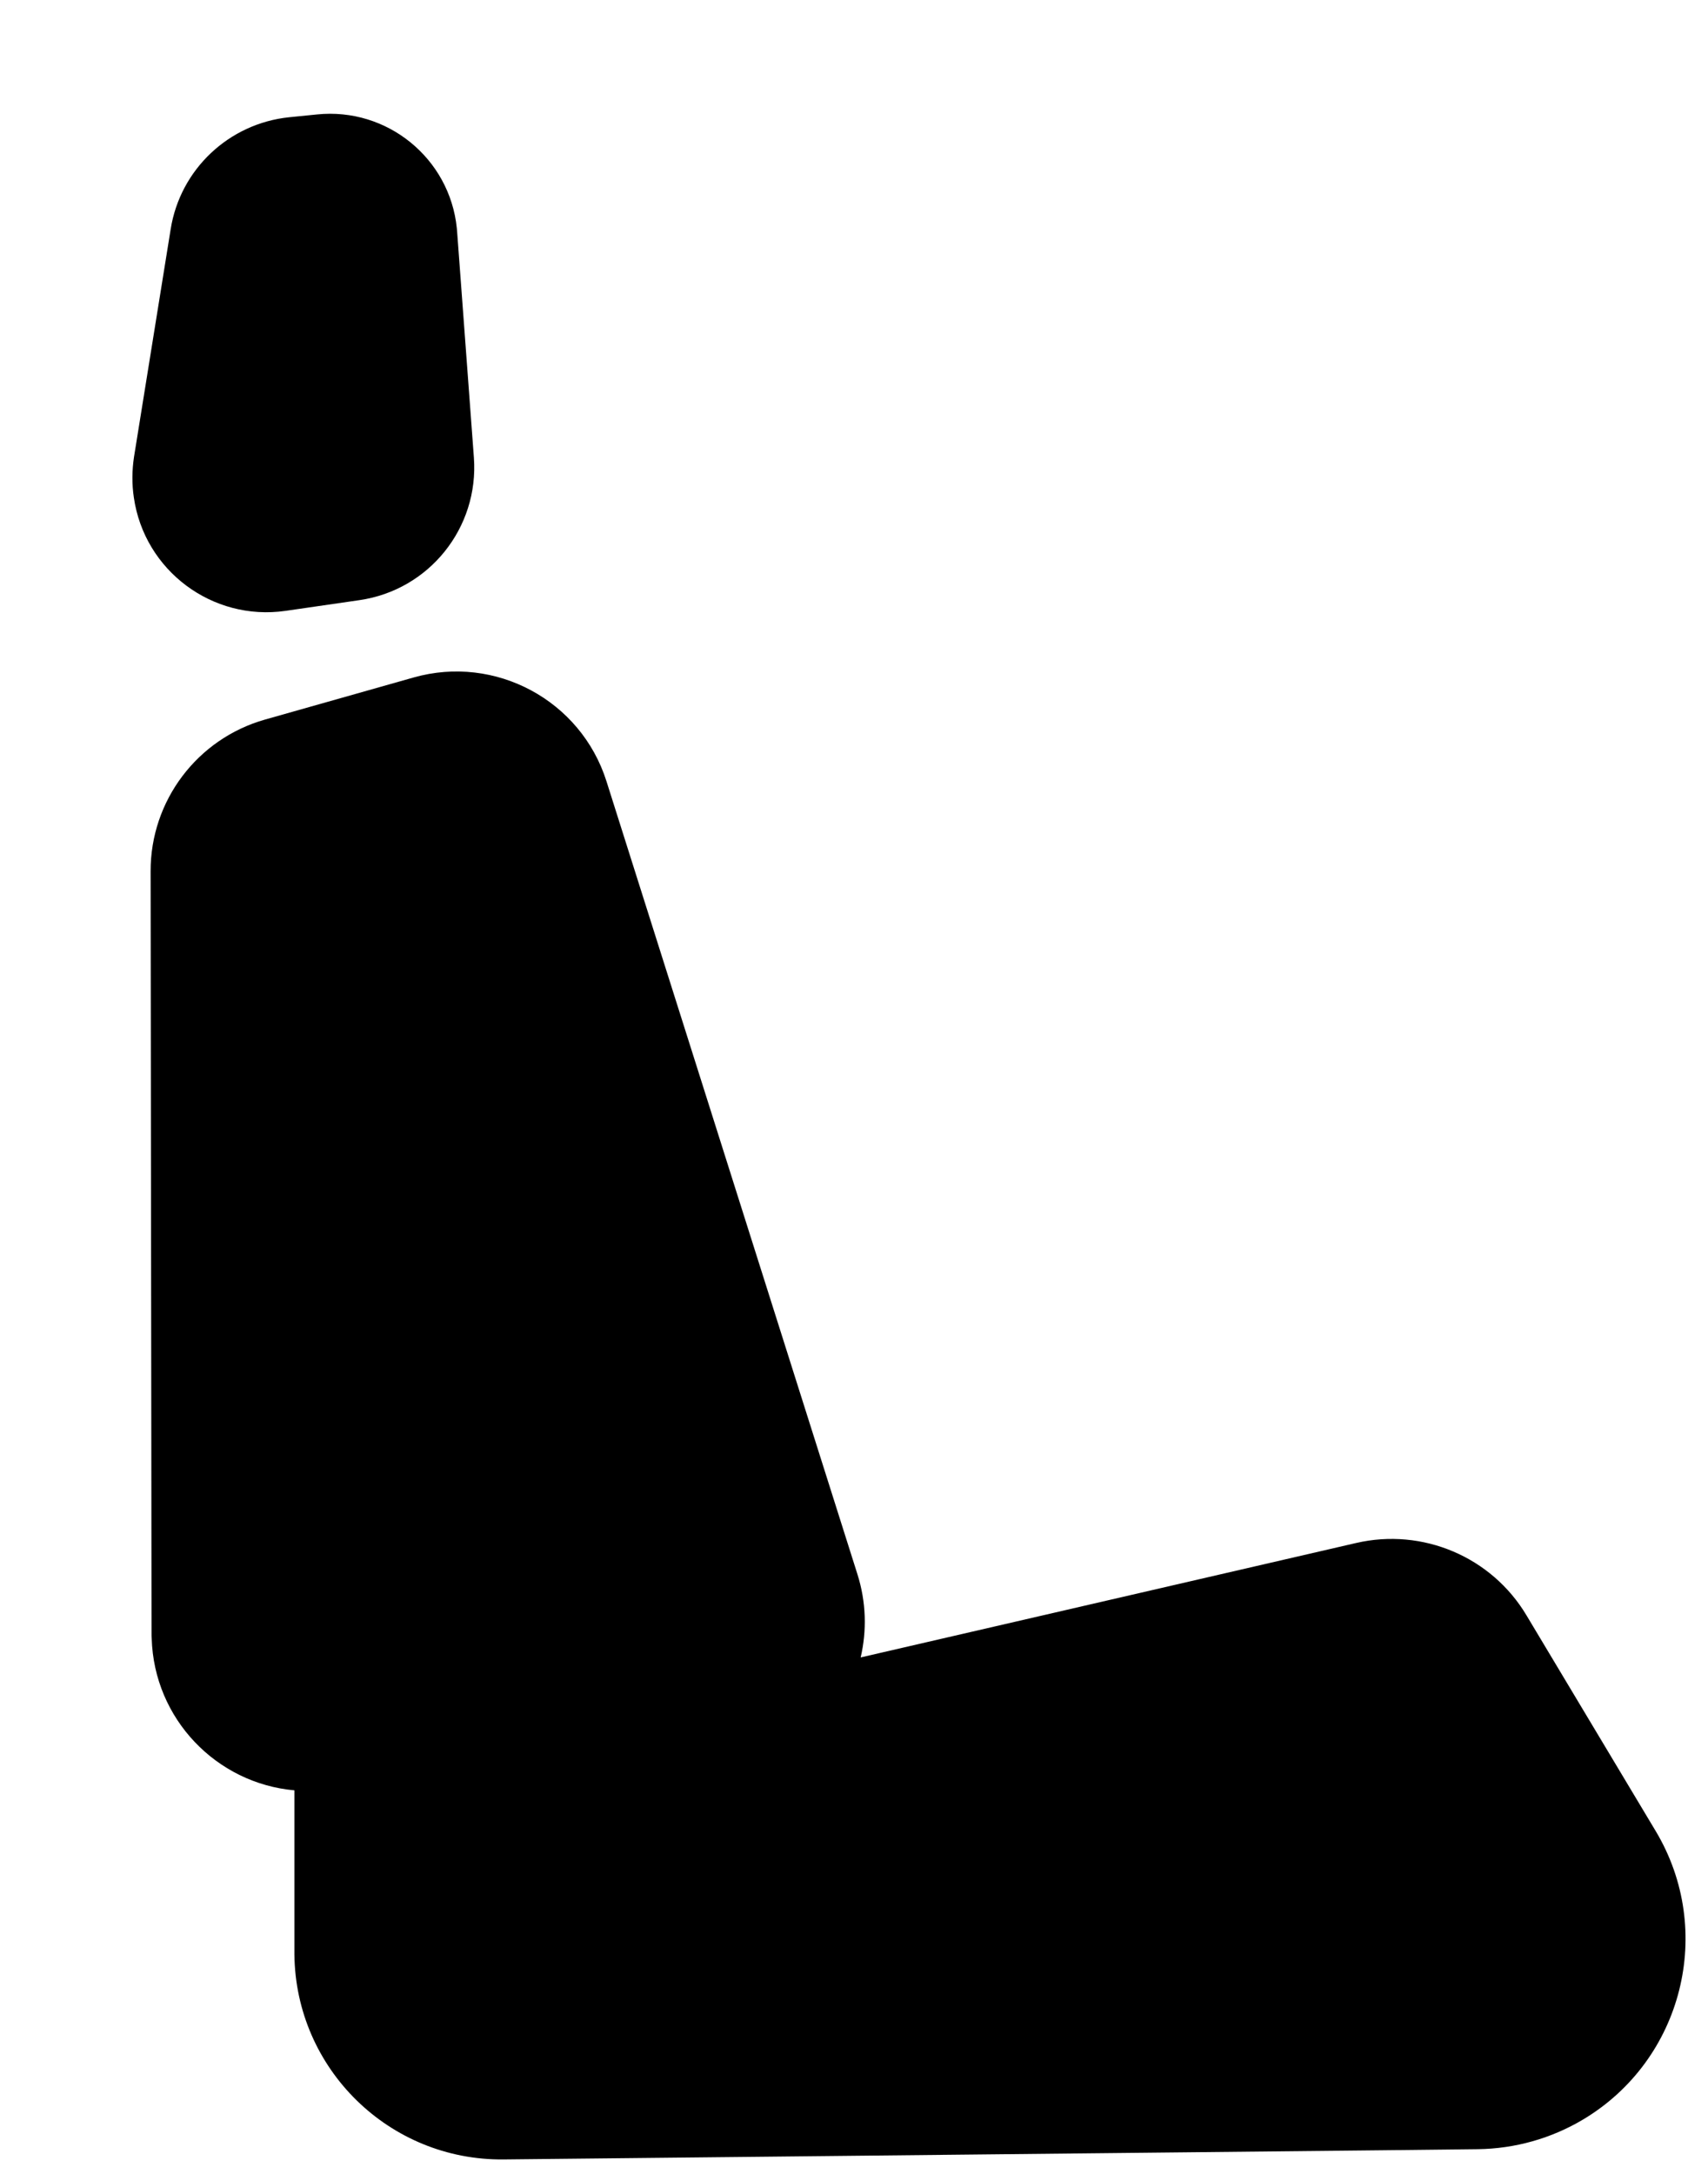 <svg width="11" height="14" viewBox="0 0 11 14" fill="none" xmlns="http://www.w3.org/2000/svg">
<path fill-rule="evenodd" clip-rule="evenodd" d="M2.944 1.492L3.052 2.947C3.085 3.399 2.764 3.8 2.315 3.865L1.839 3.934C1.368 4.002 0.93 3.675 0.862 3.204C0.849 3.117 0.85 3.029 0.863 2.943L1.099 1.477C1.16 1.091 1.474 0.795 1.863 0.755L2.042 0.737C2.493 0.691 2.896 1.019 2.942 1.469C2.943 1.477 2.943 1.484 2.944 1.492ZM3.906 5.032L5.522 10.138C5.579 10.318 5.583 10.502 5.543 10.674L8.734 9.937C9.162 9.838 9.606 10.026 9.831 10.403L10.663 11.792C11.047 12.433 10.838 13.265 10.197 13.649C9.991 13.772 9.757 13.838 9.517 13.841L8.891 13.848L3.244 13.907C2.507 13.915 1.904 13.324 1.896 12.587L1.896 11.53C1.393 11.485 0.992 11.069 0.977 10.552C0.976 10.542 0.976 10.532 0.976 10.523L0.97 5.611C0.969 5.157 1.27 4.758 1.707 4.634L2.664 4.363C3.19 4.214 3.741 4.51 3.906 5.032Z" fill="black"/>
</svg>
